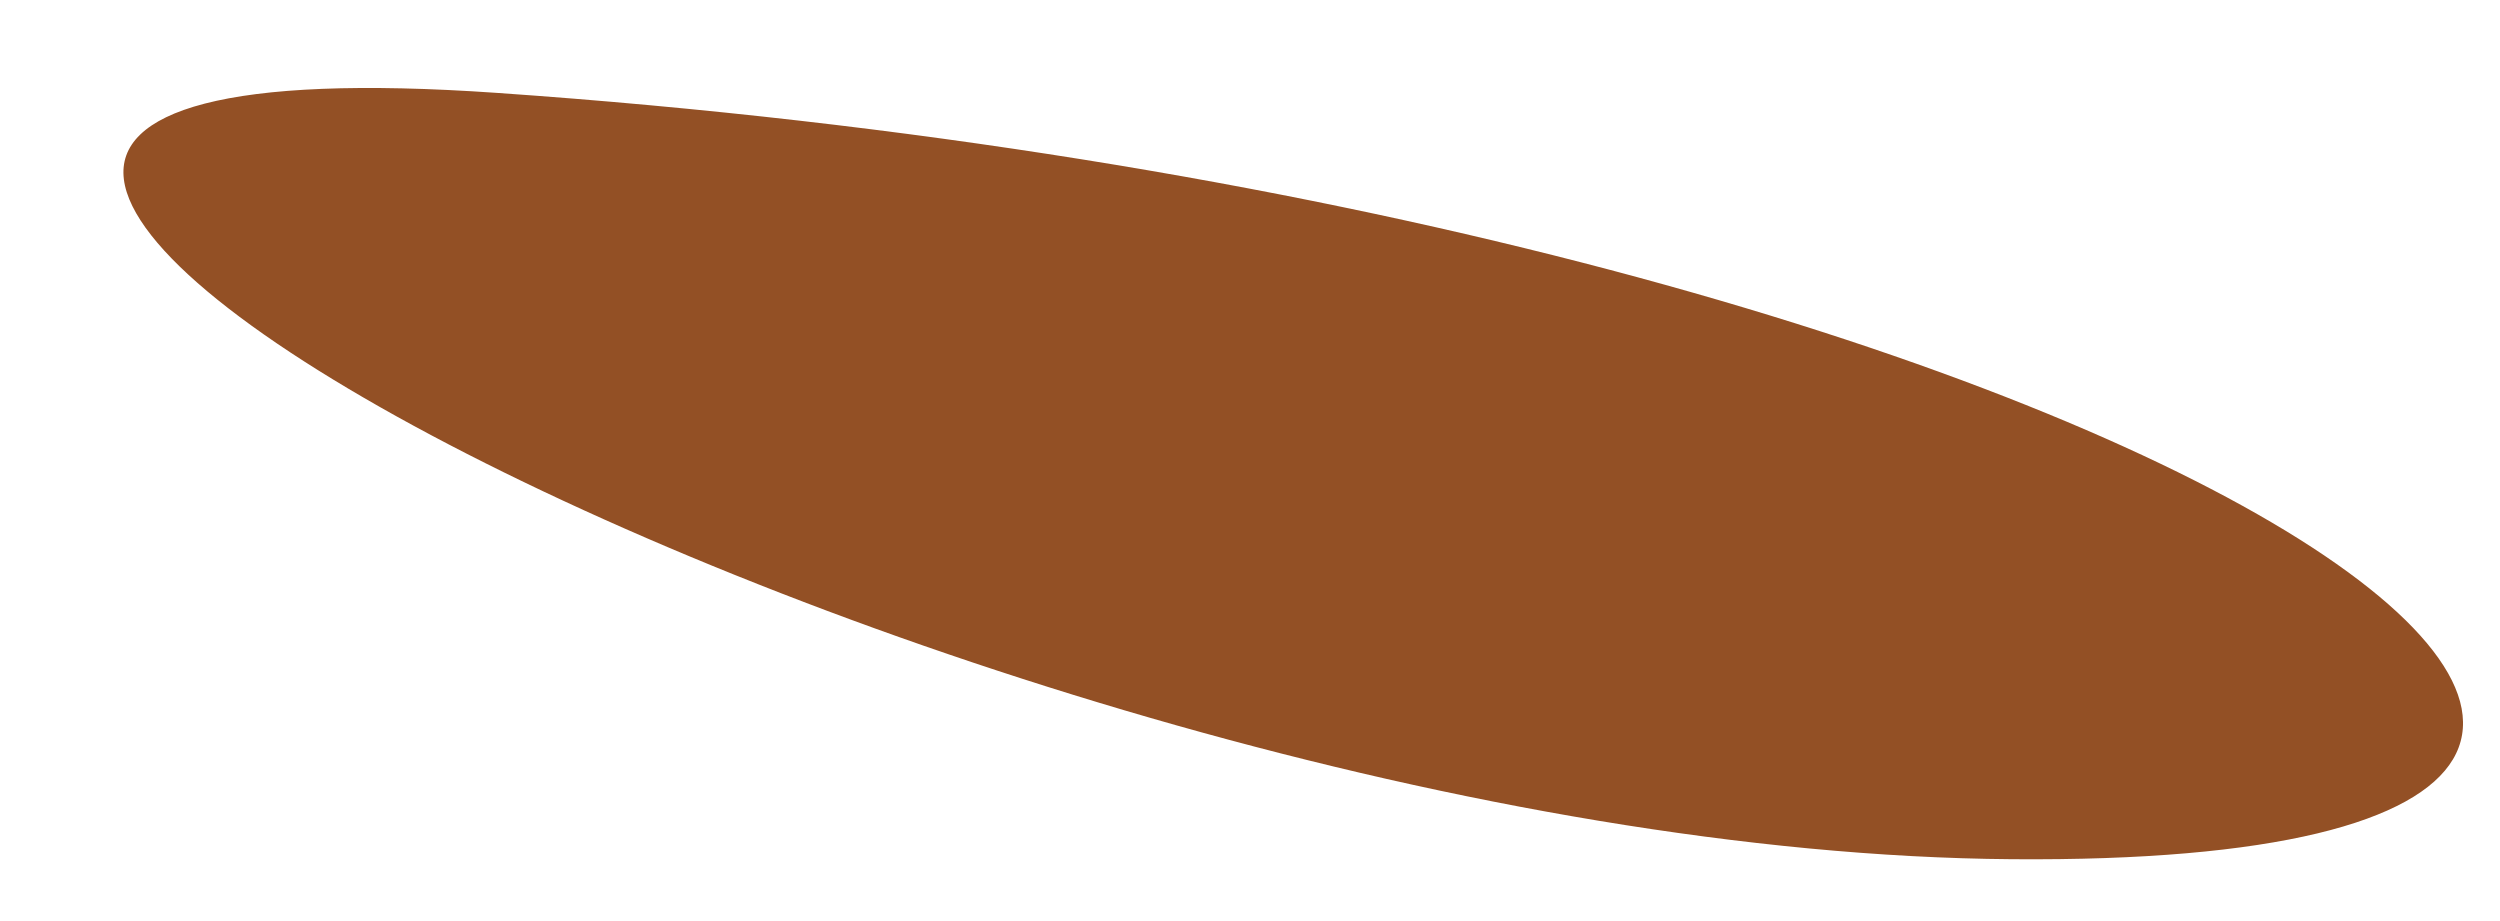 <?xml version="1.0" encoding="UTF-8" standalone="no"?><svg width='19' height='7' viewBox='0 0 19 7' fill='none' xmlns='http://www.w3.org/2000/svg'>
<path d='M3.777 0.706C16.385 1.583 23.301 6.594 15.288 6.53C7.276 6.468 -4.537 0.127 3.777 0.706Z' fill='#935025'/>
</svg>
